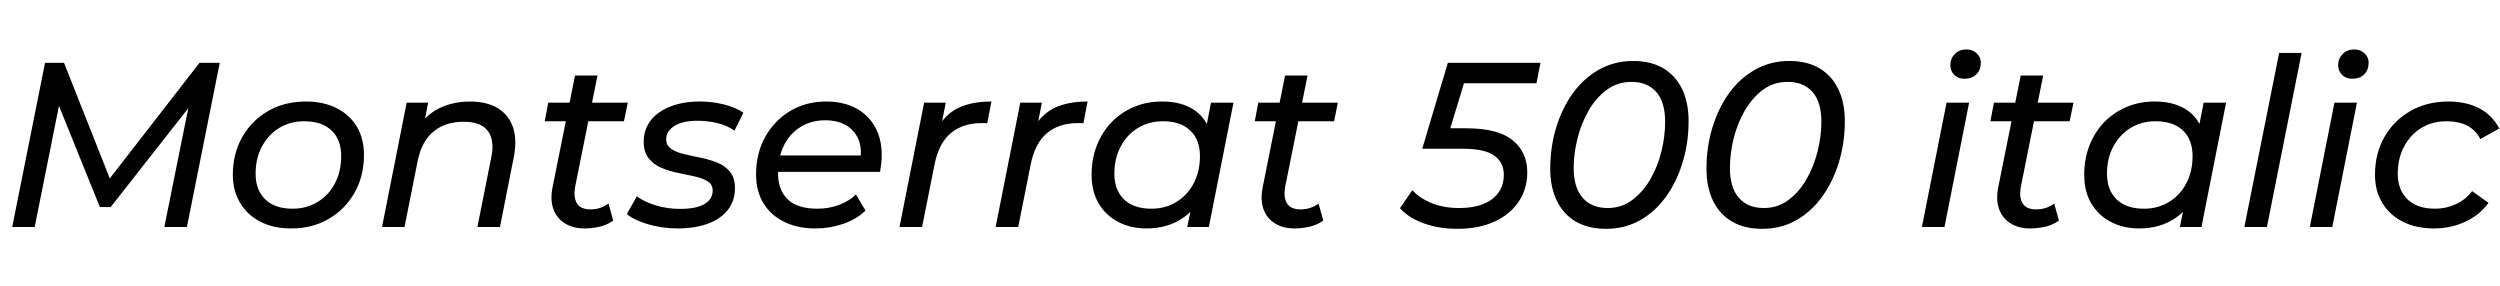 <svg xmlns="http://www.w3.org/2000/svg" xmlns:xlink="http://www.w3.org/1999/xlink" width="255.864" height="29.256"><path fill="black" d="M3.55 23.23L1.25 23.23L4.61 6.43L6.55 6.43L11.59 19.15L10.56 19.13L20.42 6.43L22.49 6.43L19.13 23.23L16.82 23.23L19.49 9.98L20.09 10.03L11.33 21.19L10.22 21.19L5.69 9.98L6.19 10.06L3.55 23.23ZM29.81 23.38L29.81 23.38Q27.98 23.38 26.65 22.69Q25.32 22.01 24.58 20.77Q23.83 19.54 23.83 17.88L23.83 17.88Q23.83 15.72 24.79 14.03Q25.75 12.34 27.44 11.36Q29.14 10.39 31.30 10.39L31.30 10.39Q33.10 10.39 34.44 11.06Q35.78 11.74 36.52 12.96Q37.25 14.18 37.25 15.86L37.25 15.86Q37.25 18.02 36.29 19.72Q35.33 21.41 33.66 22.39Q31.99 23.38 29.81 23.38ZM29.95 21.36L29.95 21.36Q31.39 21.36 32.52 20.66Q33.65 19.97 34.28 18.76Q34.92 17.54 34.92 15.98L34.92 15.98Q34.92 14.30 33.94 13.36Q32.95 12.41 31.13 12.41L31.13 12.41Q29.71 12.41 28.58 13.09Q27.46 13.78 26.81 14.99Q26.16 16.20 26.16 17.78L26.16 17.78Q26.16 19.44 27.14 20.40Q28.13 21.36 29.95 21.36ZM48.12 10.39L48.12 10.39Q49.80 10.39 50.93 11.06Q52.06 11.74 52.50 13.02Q52.94 14.30 52.58 16.10L52.58 16.10L51.17 23.23L48.86 23.23L50.28 16.10Q50.64 14.38 49.94 13.42Q49.25 12.46 47.45 12.46L47.45 12.46Q45.60 12.46 44.38 13.45Q43.15 14.45 42.74 16.51L42.74 16.51L41.40 23.23L39.10 23.23L41.62 10.51L43.82 10.51L43.10 14.16L42.67 13.18Q43.58 11.74 44.99 11.06Q46.39 10.39 48.12 10.39ZM59.81 23.38L59.81 23.38Q58.66 23.38 57.83 22.87Q57.00 22.37 56.65 21.43Q56.30 20.50 56.54 19.22L56.54 19.22L58.85 7.73L61.15 7.73L58.85 19.18Q58.68 20.21 59.05 20.82Q59.42 21.43 60.46 21.43L60.46 21.43Q60.94 21.43 61.42 21.28Q61.90 21.12 62.28 20.83L62.28 20.83L62.76 22.58Q62.11 23.04 61.33 23.21Q60.55 23.38 59.81 23.38ZM63.86 12.41L55.75 12.41L56.11 10.51L64.25 10.51L63.86 12.41ZM69.38 23.38L69.38 23.38Q67.78 23.38 66.35 22.96Q64.92 22.54 64.15 21.91L64.15 21.91L65.18 20.09Q65.93 20.66 67.12 21.02Q68.30 21.38 69.60 21.38L69.60 21.38Q71.26 21.38 72.10 20.88Q72.94 20.38 72.94 19.51L72.94 19.51Q72.94 18.89 72.43 18.56Q71.93 18.24 71.12 18.06Q70.32 17.88 69.41 17.70Q68.50 17.52 67.70 17.18Q66.91 16.85 66.40 16.21Q65.88 15.58 65.88 14.52L65.88 14.52Q65.88 13.25 66.60 12.32Q67.32 11.40 68.62 10.90Q69.91 10.39 71.64 10.39L71.64 10.39Q72.89 10.39 74.10 10.69Q75.31 10.99 76.08 11.54L76.08 11.54L75.17 13.37Q74.38 12.82 73.39 12.59Q72.41 12.36 71.42 12.36L71.42 12.36Q69.82 12.36 69 12.90Q68.18 13.44 68.18 14.26L68.18 14.26Q68.18 14.88 68.69 15.23Q69.19 15.58 70.00 15.77Q70.80 15.96 71.70 16.14Q72.60 16.32 73.40 16.64Q74.21 16.97 74.71 17.58Q75.22 18.19 75.22 19.25L75.22 19.25Q75.22 20.57 74.48 21.49Q73.75 22.42 72.43 22.90Q71.11 23.38 69.38 23.38ZM83.47 23.38L83.47 23.38Q81.60 23.38 80.23 22.69Q78.86 22.01 78.12 20.77Q77.38 19.54 77.38 17.86L77.38 17.86Q77.38 15.70 78.31 14.02Q79.25 12.34 80.87 11.36Q82.49 10.39 84.55 10.39L84.55 10.39Q86.28 10.39 87.55 11.05Q88.82 11.71 89.53 12.94Q90.24 14.16 90.24 15.89L90.24 15.89Q90.24 16.32 90.19 16.76Q90.14 17.21 90.07 17.59L90.07 17.59L79.06 17.59L79.34 15.91L88.97 15.91L88.03 16.49Q88.25 15.14 87.84 14.22Q87.43 13.30 86.56 12.80Q85.68 12.31 84.46 12.31L84.46 12.31Q83.02 12.31 81.92 13.00Q80.83 13.68 80.23 14.89Q79.63 16.10 79.63 17.74L79.63 17.74Q79.63 19.46 80.63 20.41Q81.62 21.36 83.66 21.36L83.66 21.36Q84.86 21.36 85.90 20.96Q86.93 20.57 87.60 19.90L87.60 19.90L88.58 21.55Q87.67 22.44 86.30 22.91Q84.94 23.38 83.47 23.38ZM94.37 23.23L92.06 23.23L94.58 10.51L96.79 10.51L96.07 14.21L95.83 13.30Q96.72 11.69 98.09 11.04Q99.46 10.39 101.47 10.39L101.47 10.39L101.04 12.62Q100.90 12.60 100.75 12.60Q100.61 12.60 100.44 12.60L100.44 12.60Q98.54 12.60 97.31 13.63Q96.07 14.66 95.64 16.87L95.64 16.87L94.37 23.23ZM104.21 23.23L101.90 23.23L104.42 10.51L106.63 10.51L105.91 14.21L105.67 13.30Q106.56 11.69 107.93 11.04Q109.30 10.39 111.31 10.39L111.31 10.39L110.88 12.62Q110.74 12.60 110.59 12.60Q110.45 12.60 110.28 12.60L110.28 12.60Q108.38 12.60 107.15 13.63Q105.91 14.66 105.48 16.87L105.48 16.87L104.21 23.23ZM117.34 23.38L117.34 23.38Q115.73 23.38 114.46 22.72Q113.18 22.06 112.45 20.83Q111.72 19.61 111.72 17.88L111.72 17.88Q111.72 16.25 112.26 14.88Q112.80 13.51 113.77 12.50Q114.74 11.50 116.06 10.94Q117.38 10.39 118.92 10.39L118.92 10.39Q120.58 10.39 121.73 10.97Q122.88 11.54 123.50 12.66Q124.13 13.78 124.13 15.38L124.13 15.38Q124.13 17.74 123.31 19.55Q122.50 21.36 120.97 22.37Q119.45 23.38 117.34 23.38ZM117.84 21.36L117.84 21.36Q119.28 21.36 120.41 20.66Q121.54 19.97 122.17 18.76Q122.81 17.54 122.81 15.98L122.81 15.98Q122.81 14.30 121.82 13.36Q120.84 12.41 119.02 12.41L119.02 12.41Q117.60 12.41 116.47 13.09Q115.34 13.78 114.70 14.99Q114.05 16.20 114.05 17.78L114.05 17.78Q114.05 19.44 115.03 20.40Q116.02 21.36 117.84 21.36ZM123.72 23.23L121.51 23.23L122.18 19.94L122.95 16.99L123.26 13.97L123.94 10.51L126.24 10.51L123.72 23.23ZM132.48 23.38L132.48 23.38Q131.33 23.38 130.50 22.87Q129.67 22.37 129.32 21.43Q128.98 20.50 129.22 19.22L129.22 19.22L131.52 7.73L133.82 7.73L131.52 19.18Q131.35 20.21 131.72 20.82Q132.10 21.43 133.13 21.43L133.13 21.43Q133.61 21.43 134.09 21.28Q134.57 21.12 134.95 20.83L134.95 20.83L135.43 22.58Q134.78 23.04 134.00 23.21Q133.22 23.38 132.48 23.38ZM136.54 12.41L128.42 12.41L128.78 10.51L136.92 10.51L136.54 12.41ZM149.16 23.42L149.16 23.42Q147.26 23.42 145.72 22.86Q144.17 22.30 143.28 21.31L143.28 21.31L144.55 19.46Q145.25 20.26 146.48 20.77Q147.72 21.29 149.33 21.29L149.33 21.29Q151.51 21.29 152.71 20.38Q153.91 19.46 153.91 17.88L153.91 17.88Q153.91 16.63 152.93 15.92Q151.94 15.22 149.64 15.22L149.64 15.22L145.56 15.22L148.18 6.43L157.66 6.43L157.25 8.52L148.63 8.52L150.19 7.34L148.08 14.28L147 13.13L150.07 13.13Q153.31 13.13 154.81 14.35Q156.31 15.58 156.31 17.62L156.31 17.62Q156.31 19.34 155.42 20.65Q154.54 21.96 152.93 22.69Q151.32 23.42 149.16 23.42ZM164.35 23.42L164.35 23.42Q162.58 23.42 161.30 22.69Q160.03 21.96 159.35 20.57Q158.66 19.18 158.66 17.26L158.66 17.26Q158.66 15.07 159.26 13.08Q159.86 11.09 160.97 9.55Q162.07 8.02 163.64 7.13Q165.22 6.24 167.16 6.24L167.16 6.24Q168.94 6.24 170.20 6.97Q171.46 7.70 172.14 9.08Q172.82 10.46 172.82 12.41L172.82 12.41Q172.82 14.59 172.22 16.58Q171.62 18.58 170.52 20.11Q169.42 21.65 167.86 22.54Q166.30 23.42 164.35 23.42ZM164.54 21.29L164.54 21.29Q165.96 21.29 167.05 20.47Q168.14 19.66 168.90 18.35Q169.66 17.04 170.04 15.49Q170.42 13.94 170.42 12.46L170.42 12.46Q170.42 10.44 169.51 9.41Q168.60 8.38 166.97 8.38L166.97 8.38Q165.55 8.38 164.45 9.19Q163.34 10.01 162.59 11.32Q161.83 12.62 161.45 14.17Q161.06 15.72 161.06 17.21L161.06 17.21Q161.06 19.20 161.98 20.24Q162.89 21.29 164.54 21.29ZM180.34 23.42L180.34 23.42Q178.56 23.42 177.29 22.69Q176.02 21.96 175.33 20.57Q174.65 19.18 174.65 17.26L174.65 17.26Q174.65 15.07 175.25 13.08Q175.85 11.09 176.95 9.55Q178.06 8.02 179.63 7.13Q181.20 6.24 183.14 6.24L183.14 6.24Q184.92 6.24 186.18 6.97Q187.44 7.70 188.12 9.08Q188.81 10.46 188.81 12.41L188.81 12.41Q188.81 14.59 188.21 16.58Q187.61 18.58 186.50 20.11Q185.40 21.65 183.84 22.54Q182.28 23.42 180.34 23.42ZM180.53 21.29L180.53 21.29Q181.94 21.29 183.04 20.47Q184.13 19.66 184.88 18.35Q185.64 17.04 186.02 15.49Q186.41 13.94 186.41 12.46L186.41 12.46Q186.41 10.44 185.50 9.41Q184.58 8.38 182.95 8.38L182.95 8.38Q181.54 8.38 180.43 9.19Q179.33 10.01 178.57 11.32Q177.82 12.62 177.43 14.17Q177.05 15.72 177.05 17.21L177.05 17.21Q177.05 19.20 177.96 20.24Q178.87 21.29 180.53 21.29ZM199.01 23.23L196.70 23.23L199.22 10.51L201.53 10.51L199.01 23.23ZM201.05 8.06L201.05 8.06Q200.40 8.06 200.00 7.66Q199.61 7.25 199.61 6.67L199.61 6.67Q199.61 6 200.06 5.53Q200.52 5.06 201.26 5.06L201.26 5.06Q201.89 5.06 202.31 5.46Q202.73 5.86 202.73 6.41L202.73 6.41Q202.73 7.15 202.27 7.61Q201.82 8.06 201.05 8.06ZM207.77 23.38L207.77 23.38Q206.62 23.38 205.79 22.87Q204.96 22.37 204.61 21.43Q204.26 20.50 204.50 19.22L204.50 19.22L206.81 7.73L209.11 7.73L206.81 19.18Q206.64 20.21 207.01 20.82Q207.38 21.43 208.42 21.43L208.42 21.43Q208.90 21.43 209.38 21.28Q209.86 21.12 210.24 20.83L210.24 20.83L210.72 22.58Q210.07 23.04 209.29 23.21Q208.51 23.38 207.77 23.38ZM211.82 12.41L203.71 12.41L204.07 10.51L212.21 10.51L211.82 12.41ZM218.93 23.38L218.93 23.38Q217.32 23.38 216.05 22.72Q214.78 22.06 214.04 20.83Q213.31 19.61 213.31 17.88L213.31 17.88Q213.31 16.25 213.85 14.88Q214.39 13.51 215.36 12.50Q216.34 11.50 217.66 10.94Q218.98 10.39 220.51 10.39L220.51 10.39Q222.17 10.39 223.32 10.97Q224.47 11.54 225.10 12.66Q225.72 13.78 225.72 15.38L225.72 15.38Q225.72 17.74 224.90 19.55Q224.09 21.36 222.56 22.37Q221.04 23.38 218.93 23.38ZM219.43 21.36L219.43 21.36Q220.87 21.36 222.00 20.66Q223.13 19.97 223.76 18.76Q224.40 17.54 224.40 15.98L224.40 15.98Q224.40 14.30 223.42 13.36Q222.43 12.41 220.61 12.41L220.61 12.41Q219.19 12.41 218.06 13.09Q216.94 13.78 216.29 14.99Q215.64 16.20 215.64 17.78L215.64 17.78Q215.64 19.44 216.62 20.40Q217.61 21.36 219.43 21.36ZM225.31 23.23L223.10 23.23L223.78 19.94L224.54 16.99L224.86 13.97L225.53 10.51L227.83 10.51L225.31 23.23ZM232.01 23.23L229.70 23.23L233.26 5.42L235.56 5.42L232.01 23.23ZM238.70 23.23L236.40 23.23L238.92 10.51L241.22 10.51L238.70 23.23ZM240.74 8.06L240.74 8.06Q240.10 8.06 239.70 7.66Q239.30 7.25 239.30 6.67L239.30 6.67Q239.30 6 239.76 5.53Q240.22 5.06 240.96 5.06L240.96 5.06Q241.58 5.06 242.00 5.46Q242.42 5.86 242.42 6.41L242.42 6.41Q242.42 7.15 241.97 7.61Q241.51 8.06 240.74 8.06ZM249.12 23.38L249.12 23.38Q247.27 23.38 245.92 22.69Q244.56 22.01 243.82 20.77Q243.07 19.54 243.07 17.88L243.07 17.88Q243.07 15.72 244.03 14.03Q244.99 12.34 246.70 11.36Q248.40 10.39 250.56 10.39L250.56 10.39Q252.41 10.39 253.73 11.08Q255.05 11.76 255.79 13.15L255.79 13.15L253.85 14.23Q253.37 13.30 252.49 12.85Q251.62 12.41 250.39 12.41L250.39 12.41Q248.95 12.41 247.82 13.09Q246.70 13.78 246.05 14.99Q245.40 16.20 245.40 17.78L245.40 17.78Q245.40 19.44 246.40 20.40Q247.39 21.36 249.22 21.36L249.22 21.36Q250.34 21.36 251.34 20.90Q252.34 20.45 253.01 19.56L253.01 19.56L254.69 20.76Q253.82 21.98 252.34 22.68Q250.85 23.38 249.12 23.38Z"/></svg>